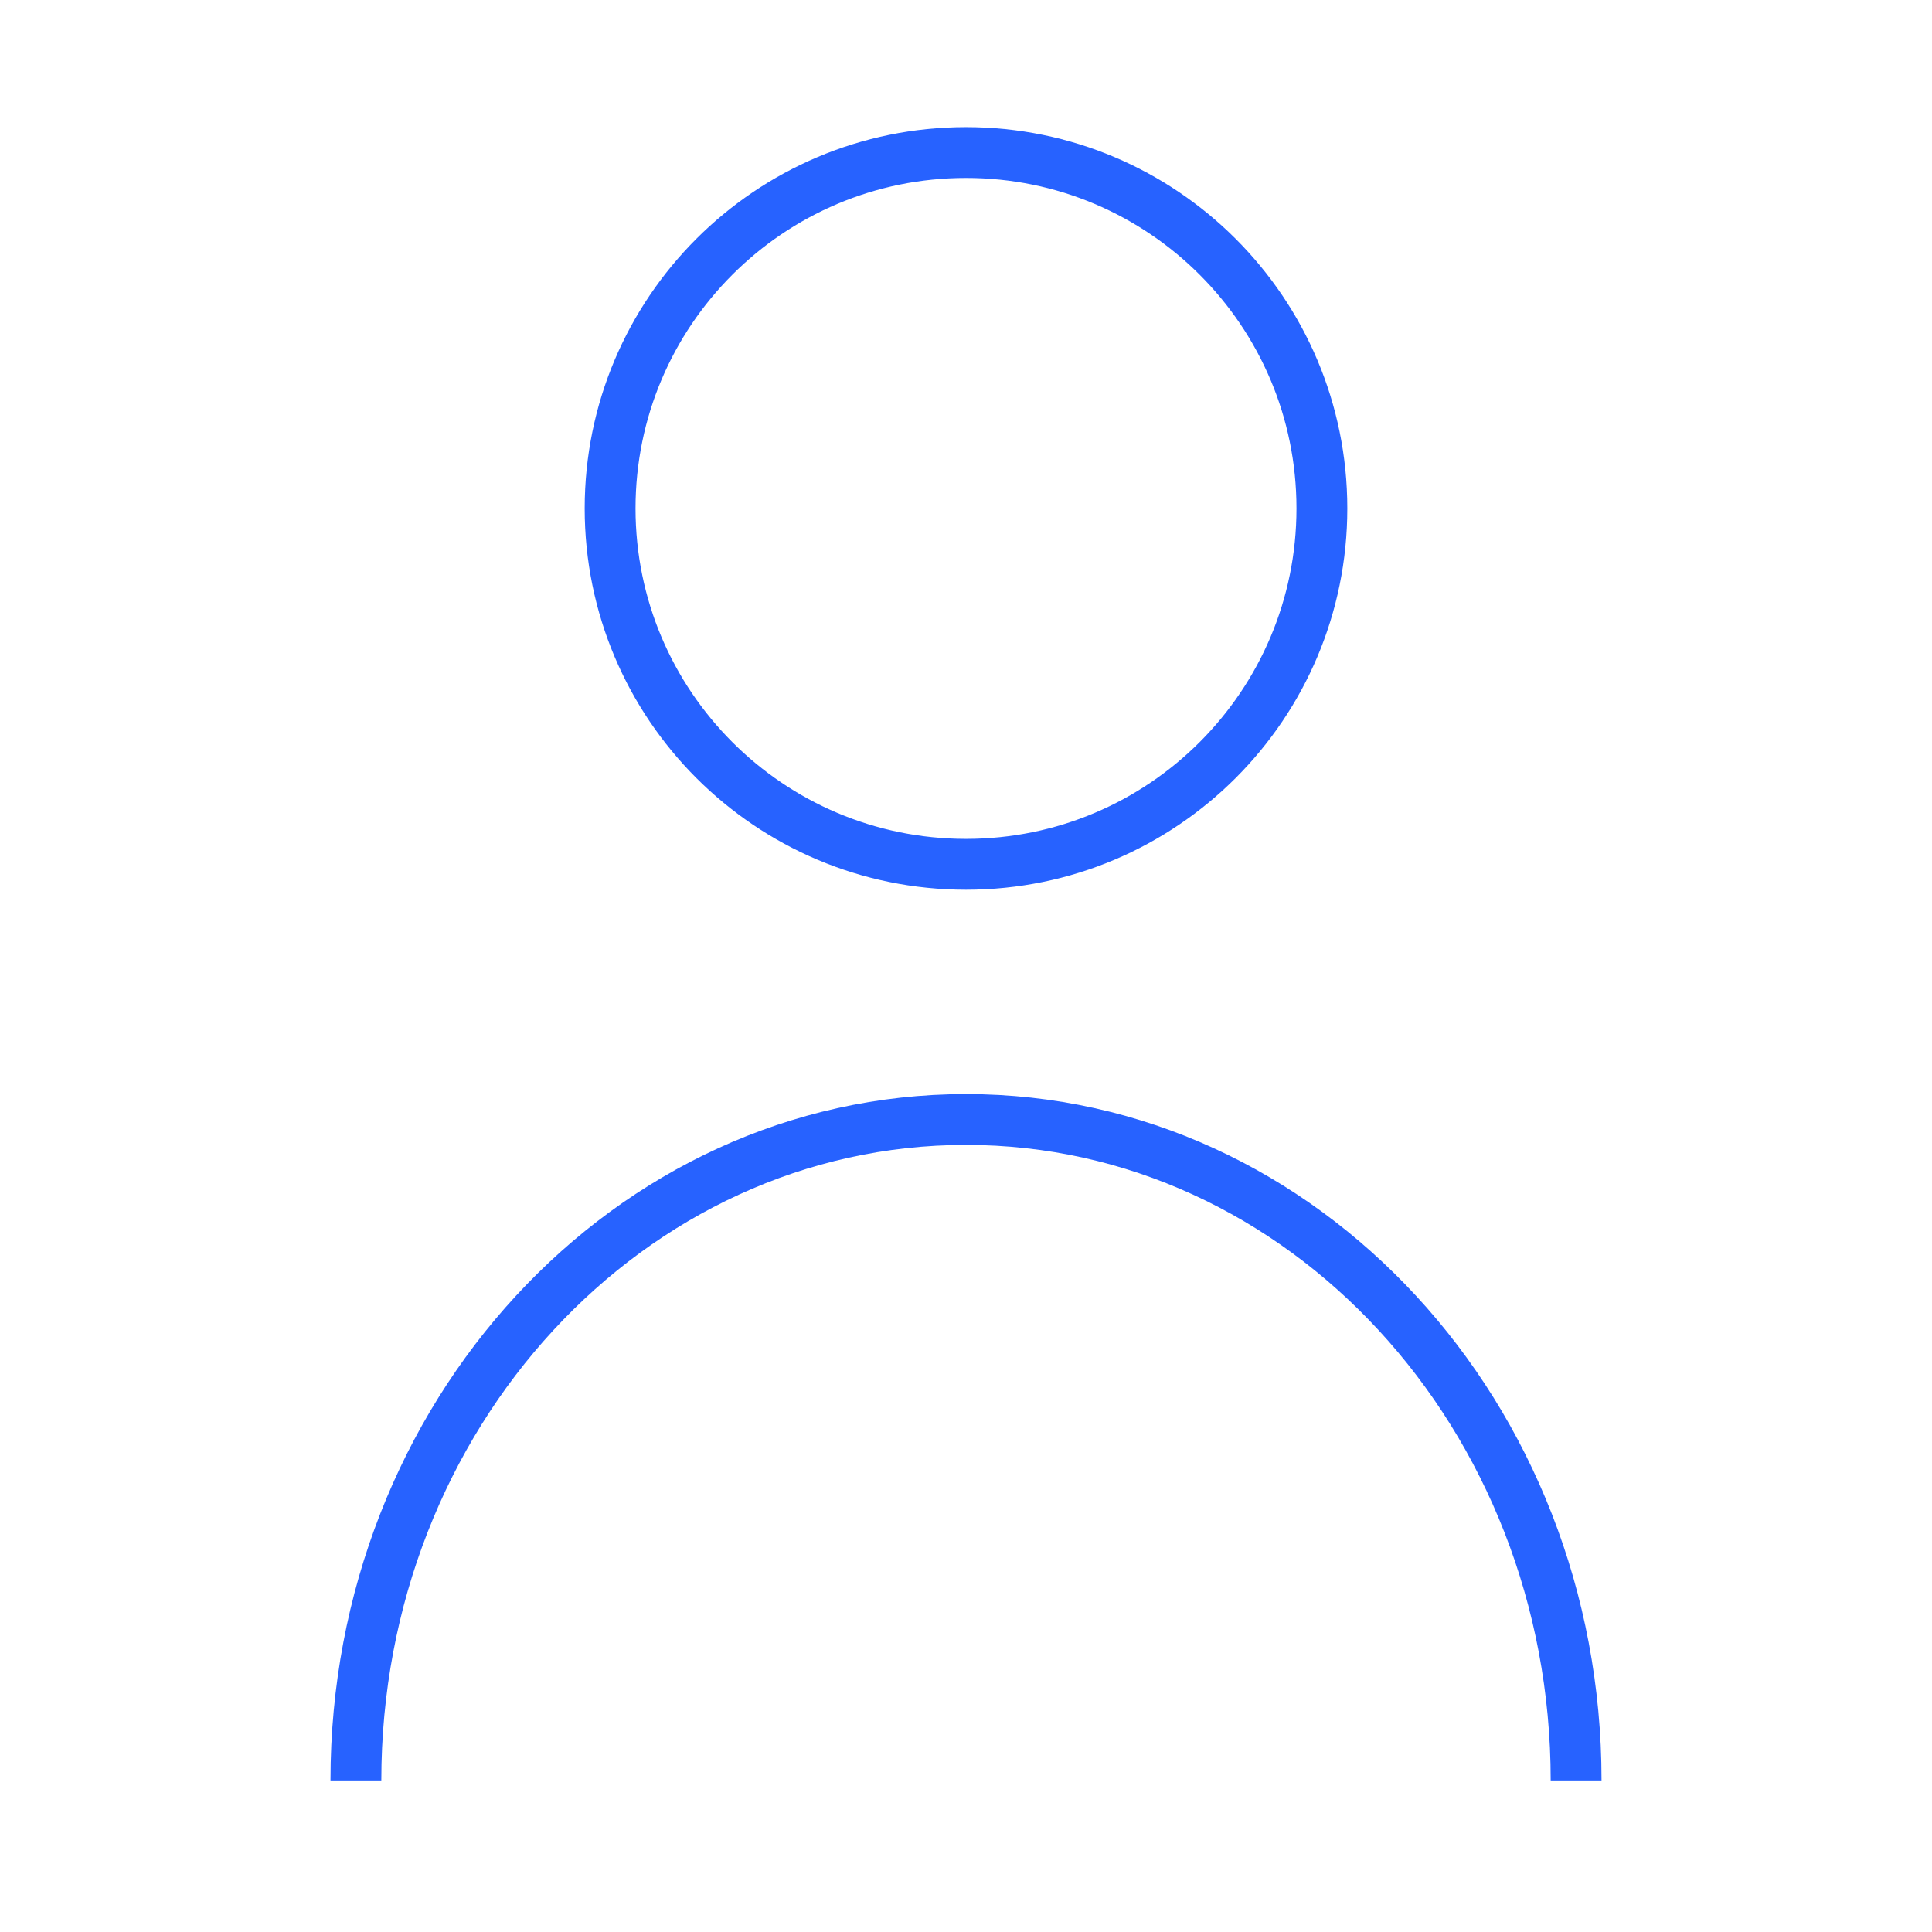 <svg width="38" height="38" viewBox="0 0 38 38" fill="none" 
    xmlns="http://www.w3.org/2000/svg">
    <path d="M31 35.019C31 27.84 25.627 22.019 19 22.019C12.373 22.019 7 27.84 7 35.019" stroke="#2762FF" strokeWidth="3" strokeLinecap="round" strokeLinejoin="round"/>
    <path fillRule="evenodd" clipRule="evenodd" d="M19 17C22.866 17 26 13.866 26 10C26 6.134 22.866 3 19 3C15.134 3 12 6.134 12 10C12 13.866 15.134 17 19 17Z" stroke="#2762FF" strokeWidth="3" strokeLinecap="round" strokeLinejoin="round"/>
</svg>
